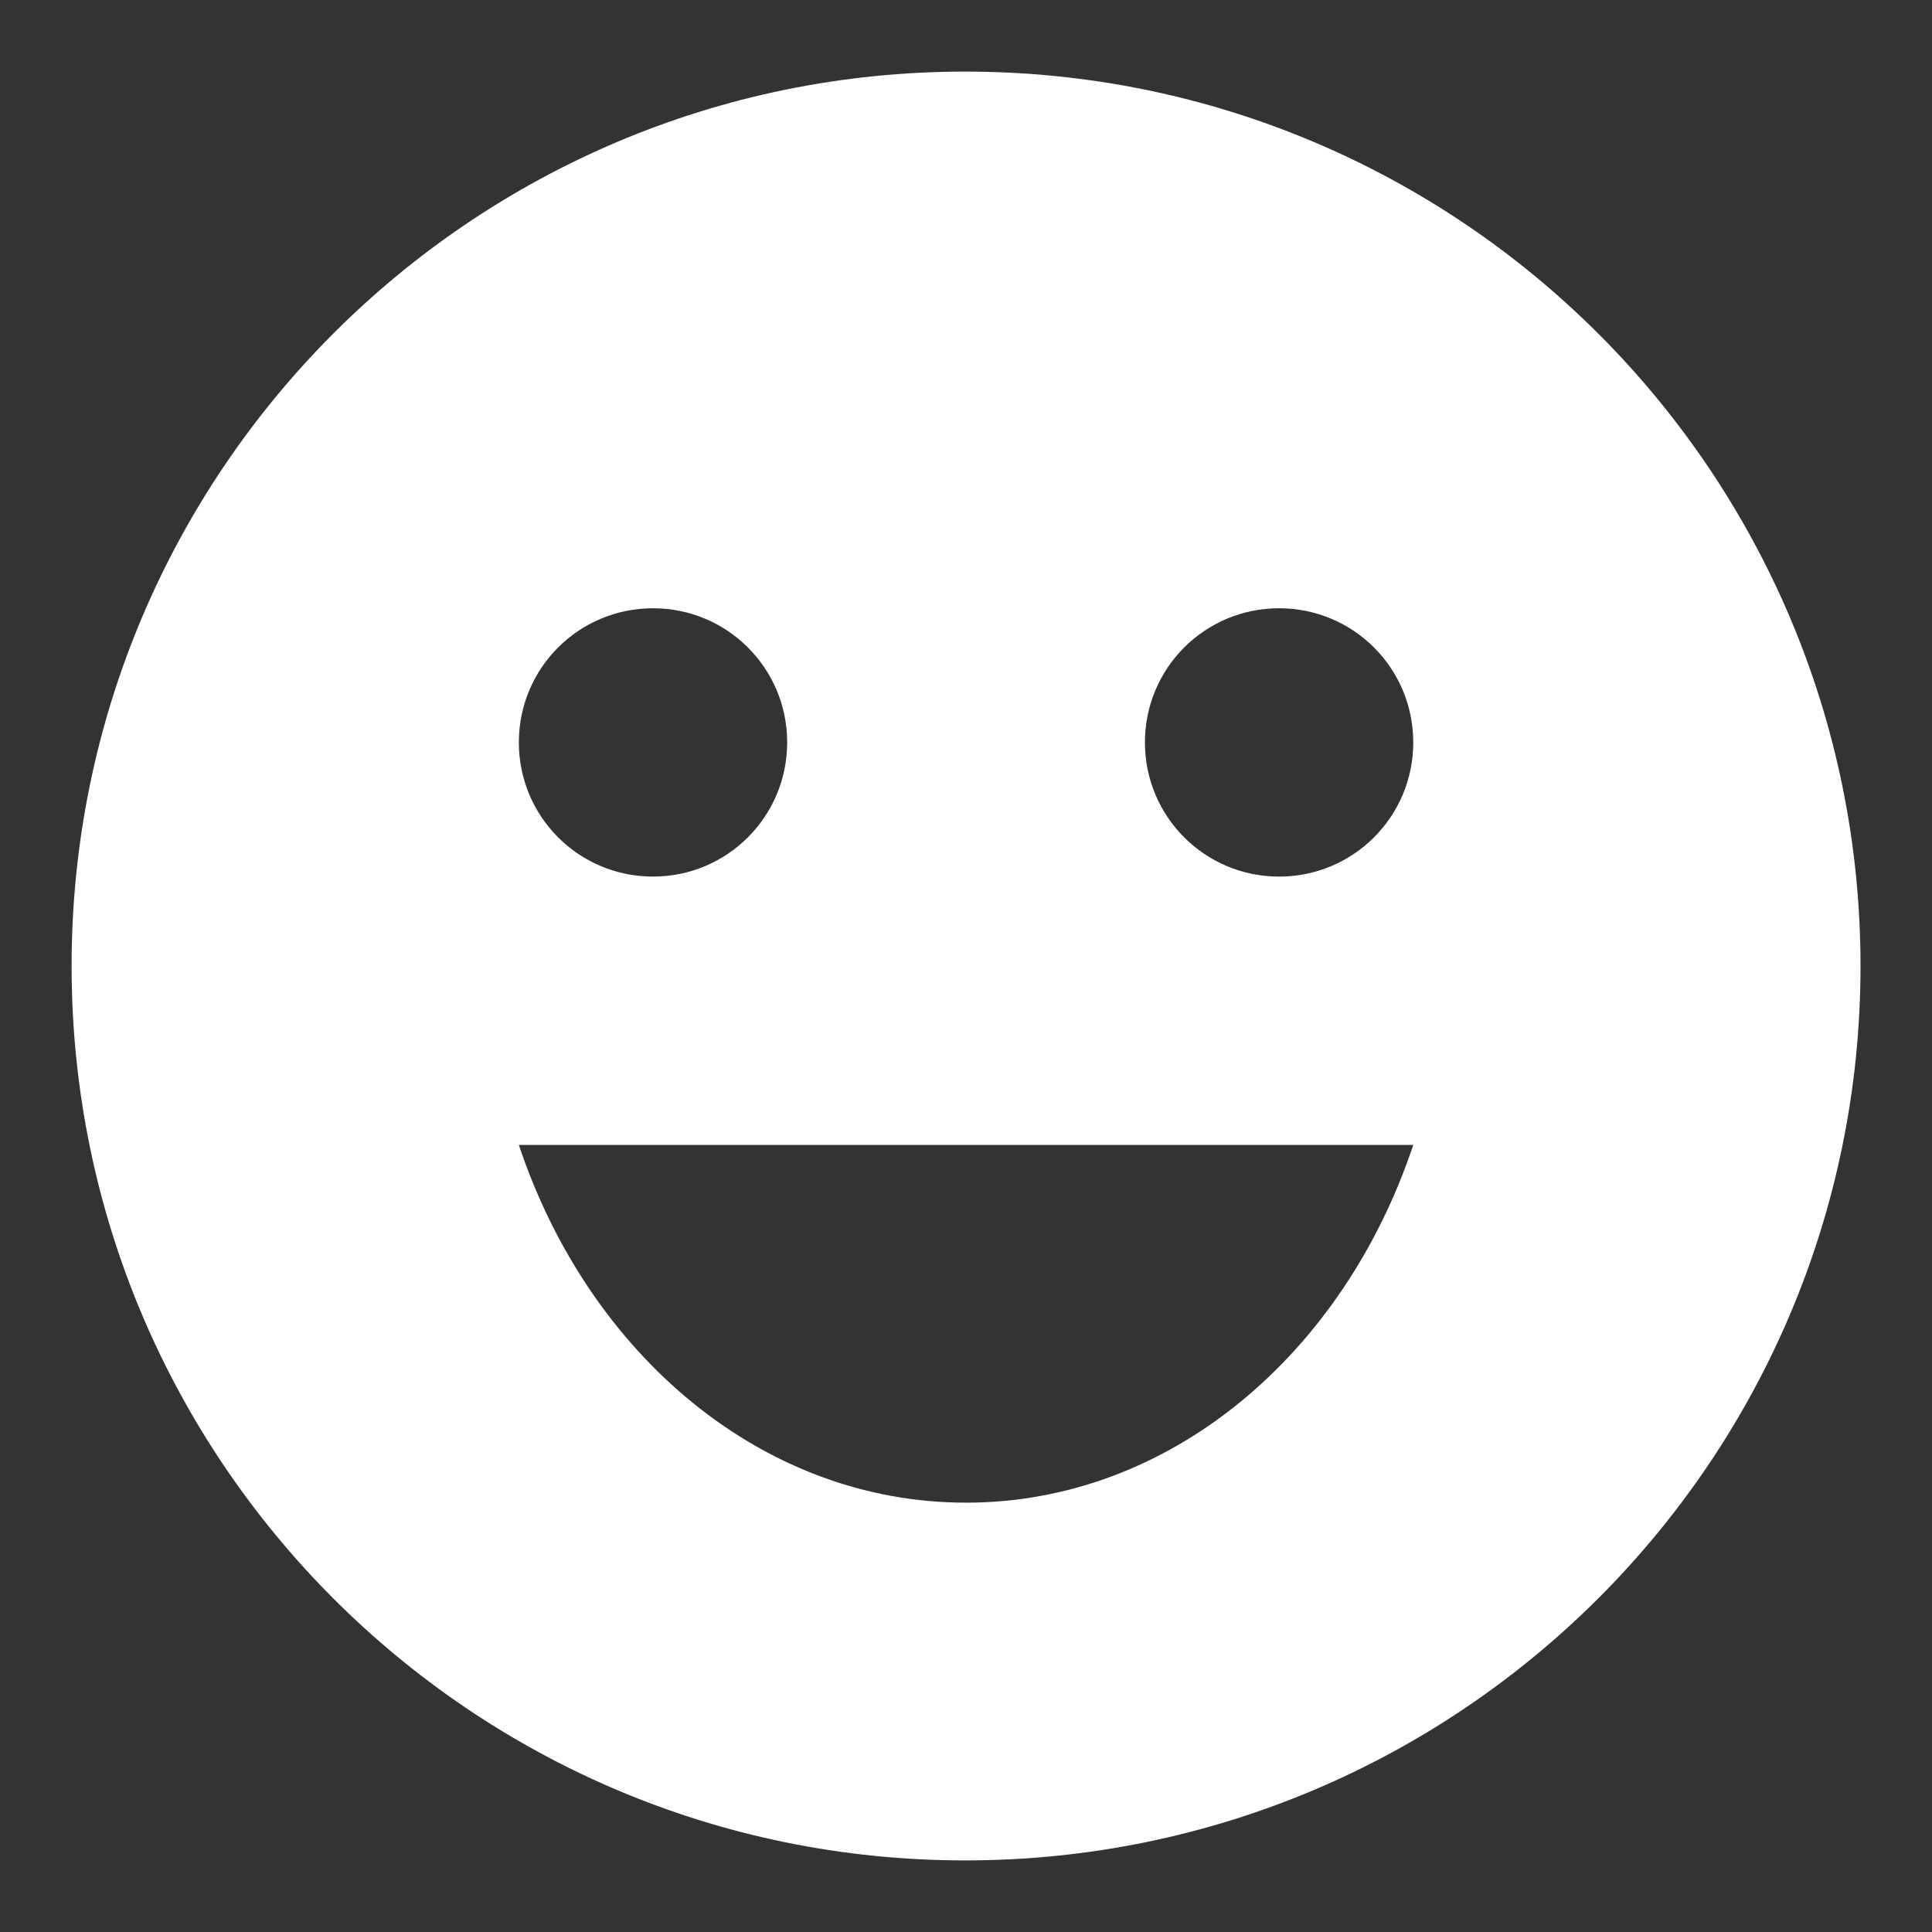 <svg width="18" height="18" viewBox="0 0 18 18" fill="none" xmlns="http://www.w3.org/2000/svg">
<rect x="0" y="0" width="18" height="18" fill="#333333" stroke="none"/>
<path d="M8.992 0.667C4.392 0.667 0.667 4.4 0.667 9C0.667 13.6 4.392 17.333 8.992 17.333C13.6 17.333 17.334 13.6 17.334 9C17.334 4.4 13.6 0.667 8.992 0.667ZM6.084 5.667C6.775 5.667 7.334 6.225 7.334 6.917C7.334 7.608 6.775 8.167 6.084 8.167C5.392 8.167 4.834 7.608 4.834 6.917C4.834 6.225 5.392 5.667 6.084 5.667ZM9 14C7.1 14 5.484 12.617 4.834 10.667H13.167C12.517 12.617 10.9 14 9 14ZM11.917 8.167C11.225 8.167 10.667 7.608 10.667 6.917C10.667 6.225 11.225 5.667 11.917 5.667C12.609 5.667 13.167 6.225 13.167 6.917C13.167 7.608 12.609 8.167 11.917 8.167Z" fill="white"/>
</svg>
